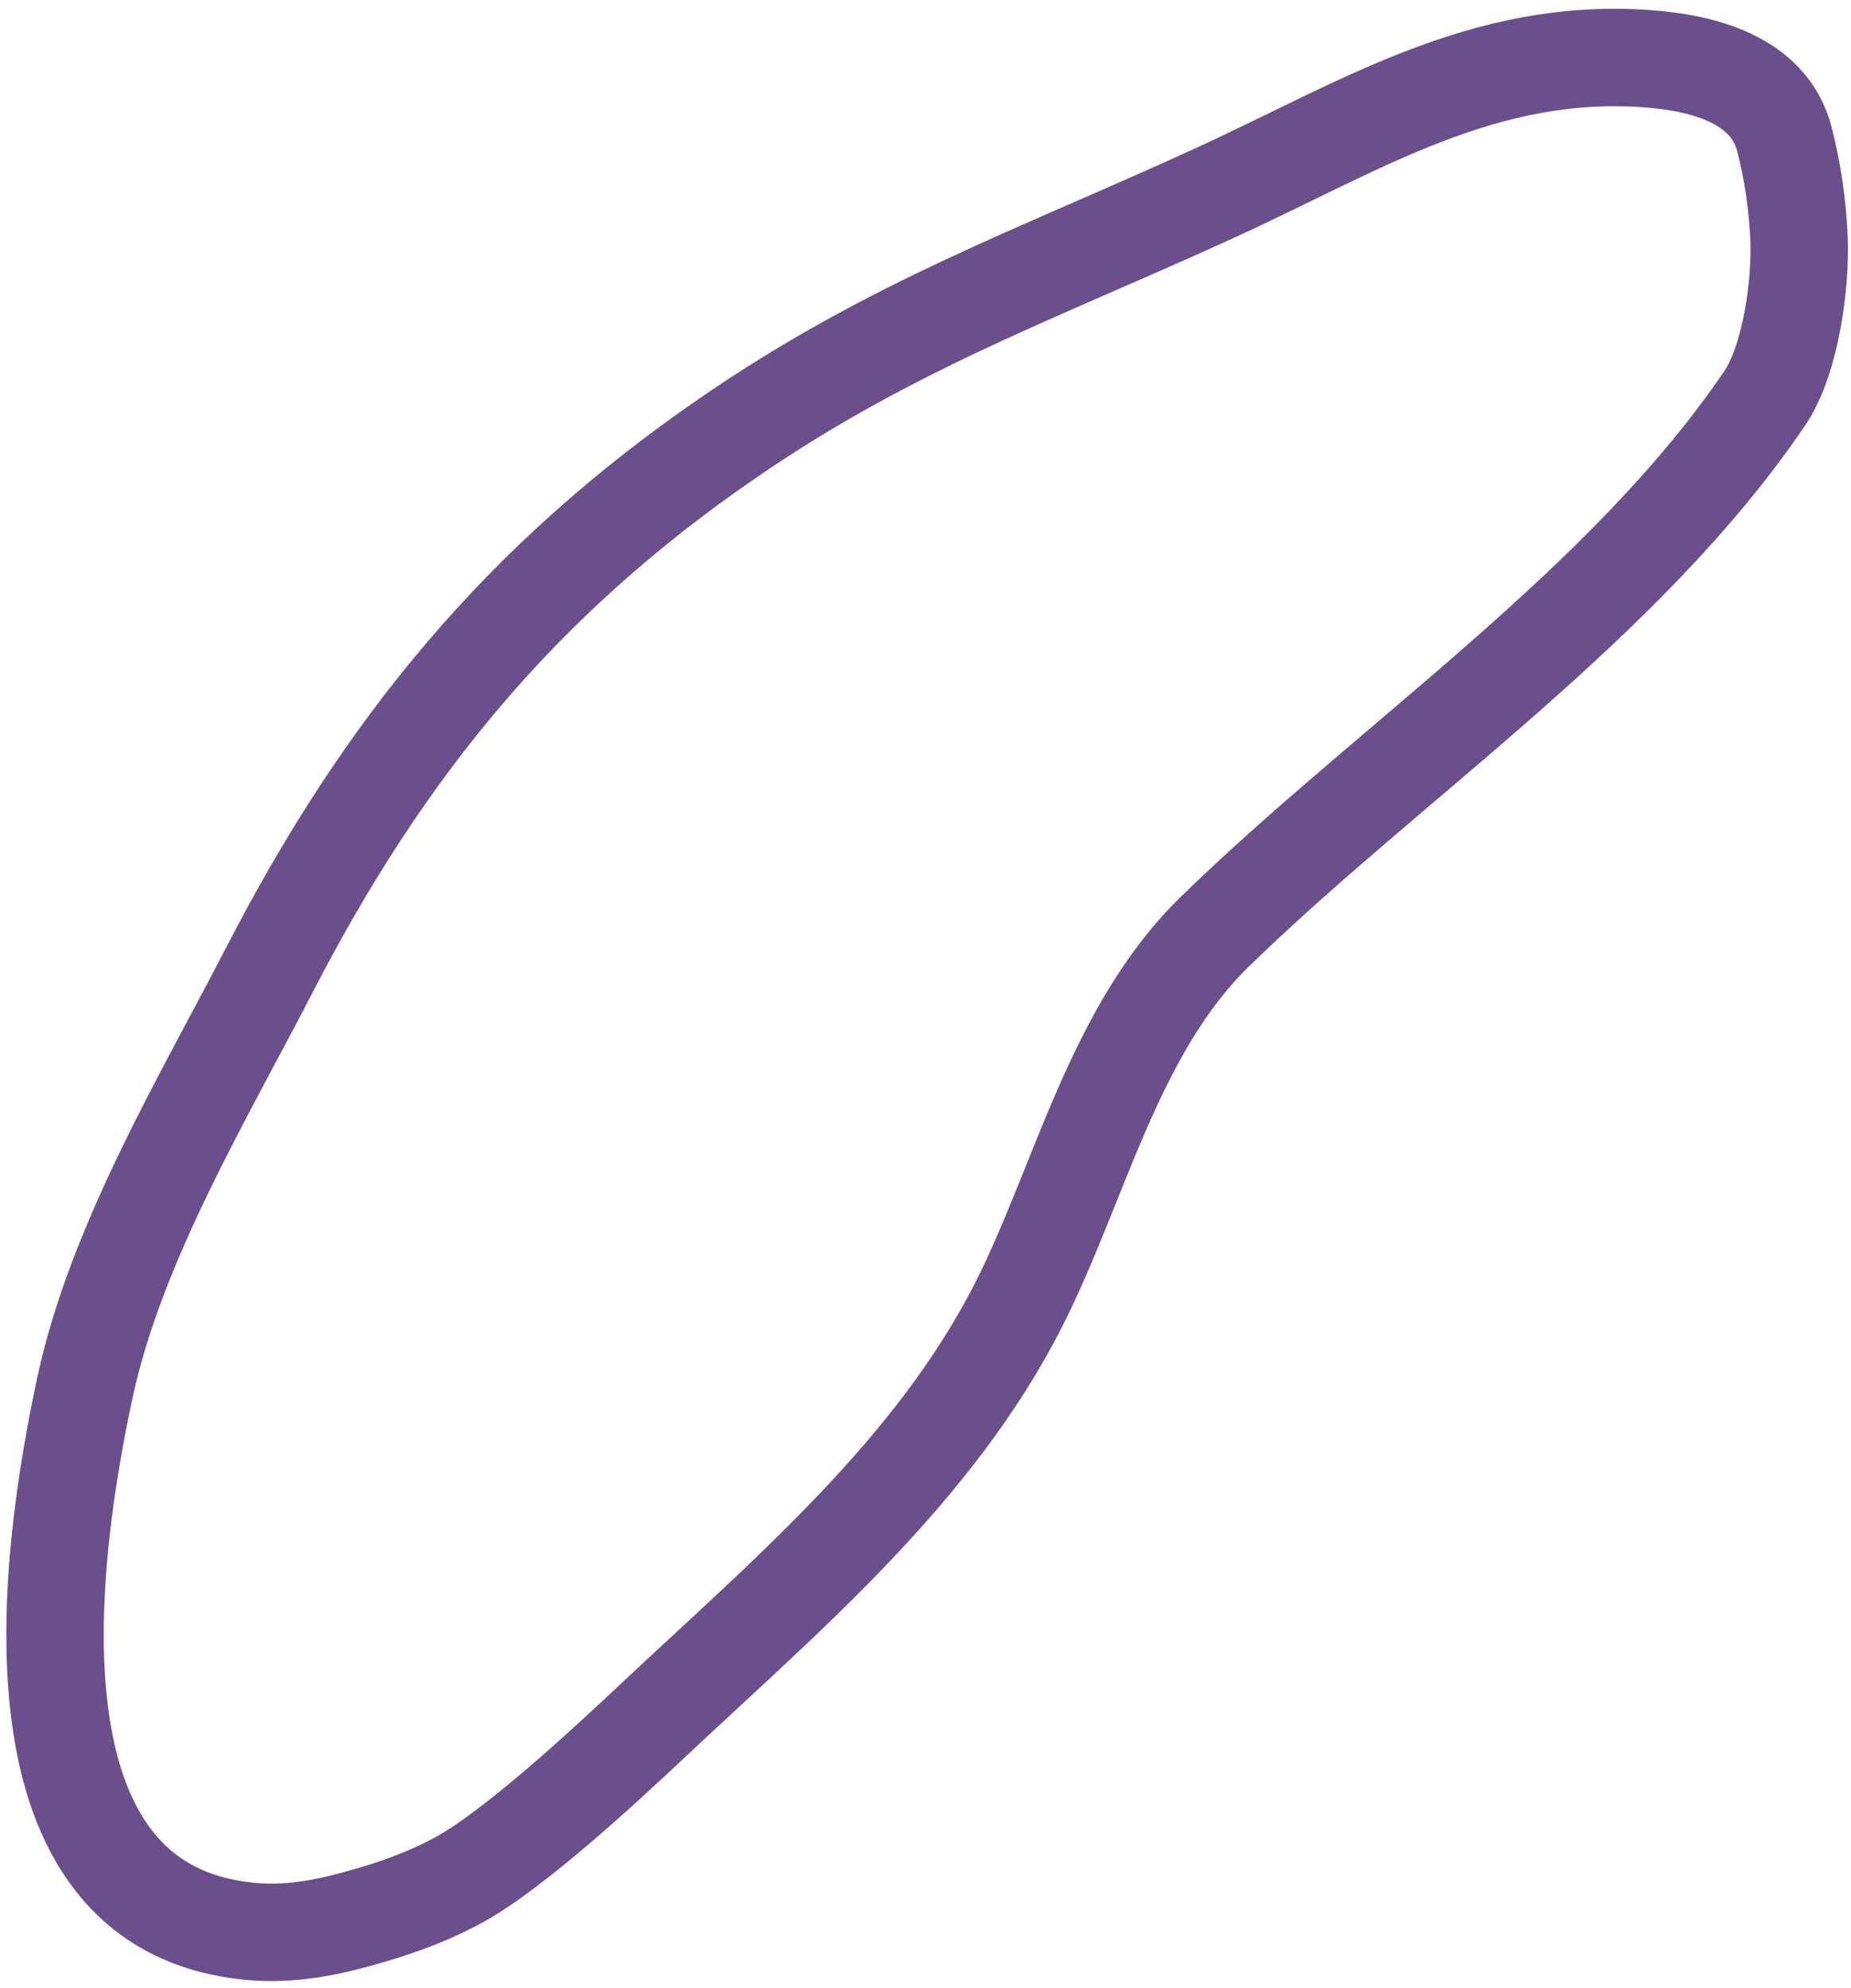 <?xml version="1.0" encoding="UTF-8" standalone="no"?>
<!DOCTYPE svg PUBLIC "-//W3C//DTD SVG 1.1//EN" "http://www.w3.org/Graphics/SVG/1.1/DTD/svg11.dtd">
<svg width="100%" height="100%" viewBox="0 0 190 204" version="1.1" xmlns="http://www.w3.org/2000/svg" xmlns:xlink="http://www.w3.org/1999/xlink" xml:space="preserve" xmlns:serif="http://www.serif.com/" style="fill-rule:evenodd;clip-rule:evenodd;stroke-linecap:round;stroke-linejoin:round;stroke-miterlimit:1.5;">
    <g transform="matrix(1,0,0,1,-7936,-636)">
        <g transform="matrix(1,0,0,1,3122.93,585.182)">
            <g id="outline-6" transform="matrix(1,0,0,1,-186.796,-1096.83)">
                <path d="M5074.6,1192.58C5053.39,1207.15 5039.32,1224.33 5027.59,1247.04C5020.85,1260.09 5011.78,1275.17 5008.6,1289.96C5004.94,1306.97 4999.56,1343.71 5025.91,1345.85C5028.94,1346.09 5032.05,1345.69 5035,1344.95C5039.09,1343.93 5043.16,1342.6 5046.86,1340.6C5052.63,1337.48 5062.01,1328.76 5066.71,1324.35C5080.51,1311.38 5095.8,1298.63 5104.52,1281.34C5110.72,1269.05 5114.21,1253.34 5124.55,1243.26C5142.41,1225.83 5166.64,1209.72 5181.02,1188.5C5183.71,1184.53 5184.74,1176.64 5184.53,1172.02C5184.37,1168.63 5183.88,1165.25 5183.04,1161.96C5181.44,1155.71 5174.46,1154.07 5168.91,1153.67C5152.03,1152.46 5139.44,1160.65 5124.48,1167.49C5106.15,1175.87 5091.35,1181.06 5074.6,1192.58Z" style="fill:none;stroke:rgb(107,79,140);stroke-width:10px;"/>
            </g>
        </g>
    </g>
</svg>
